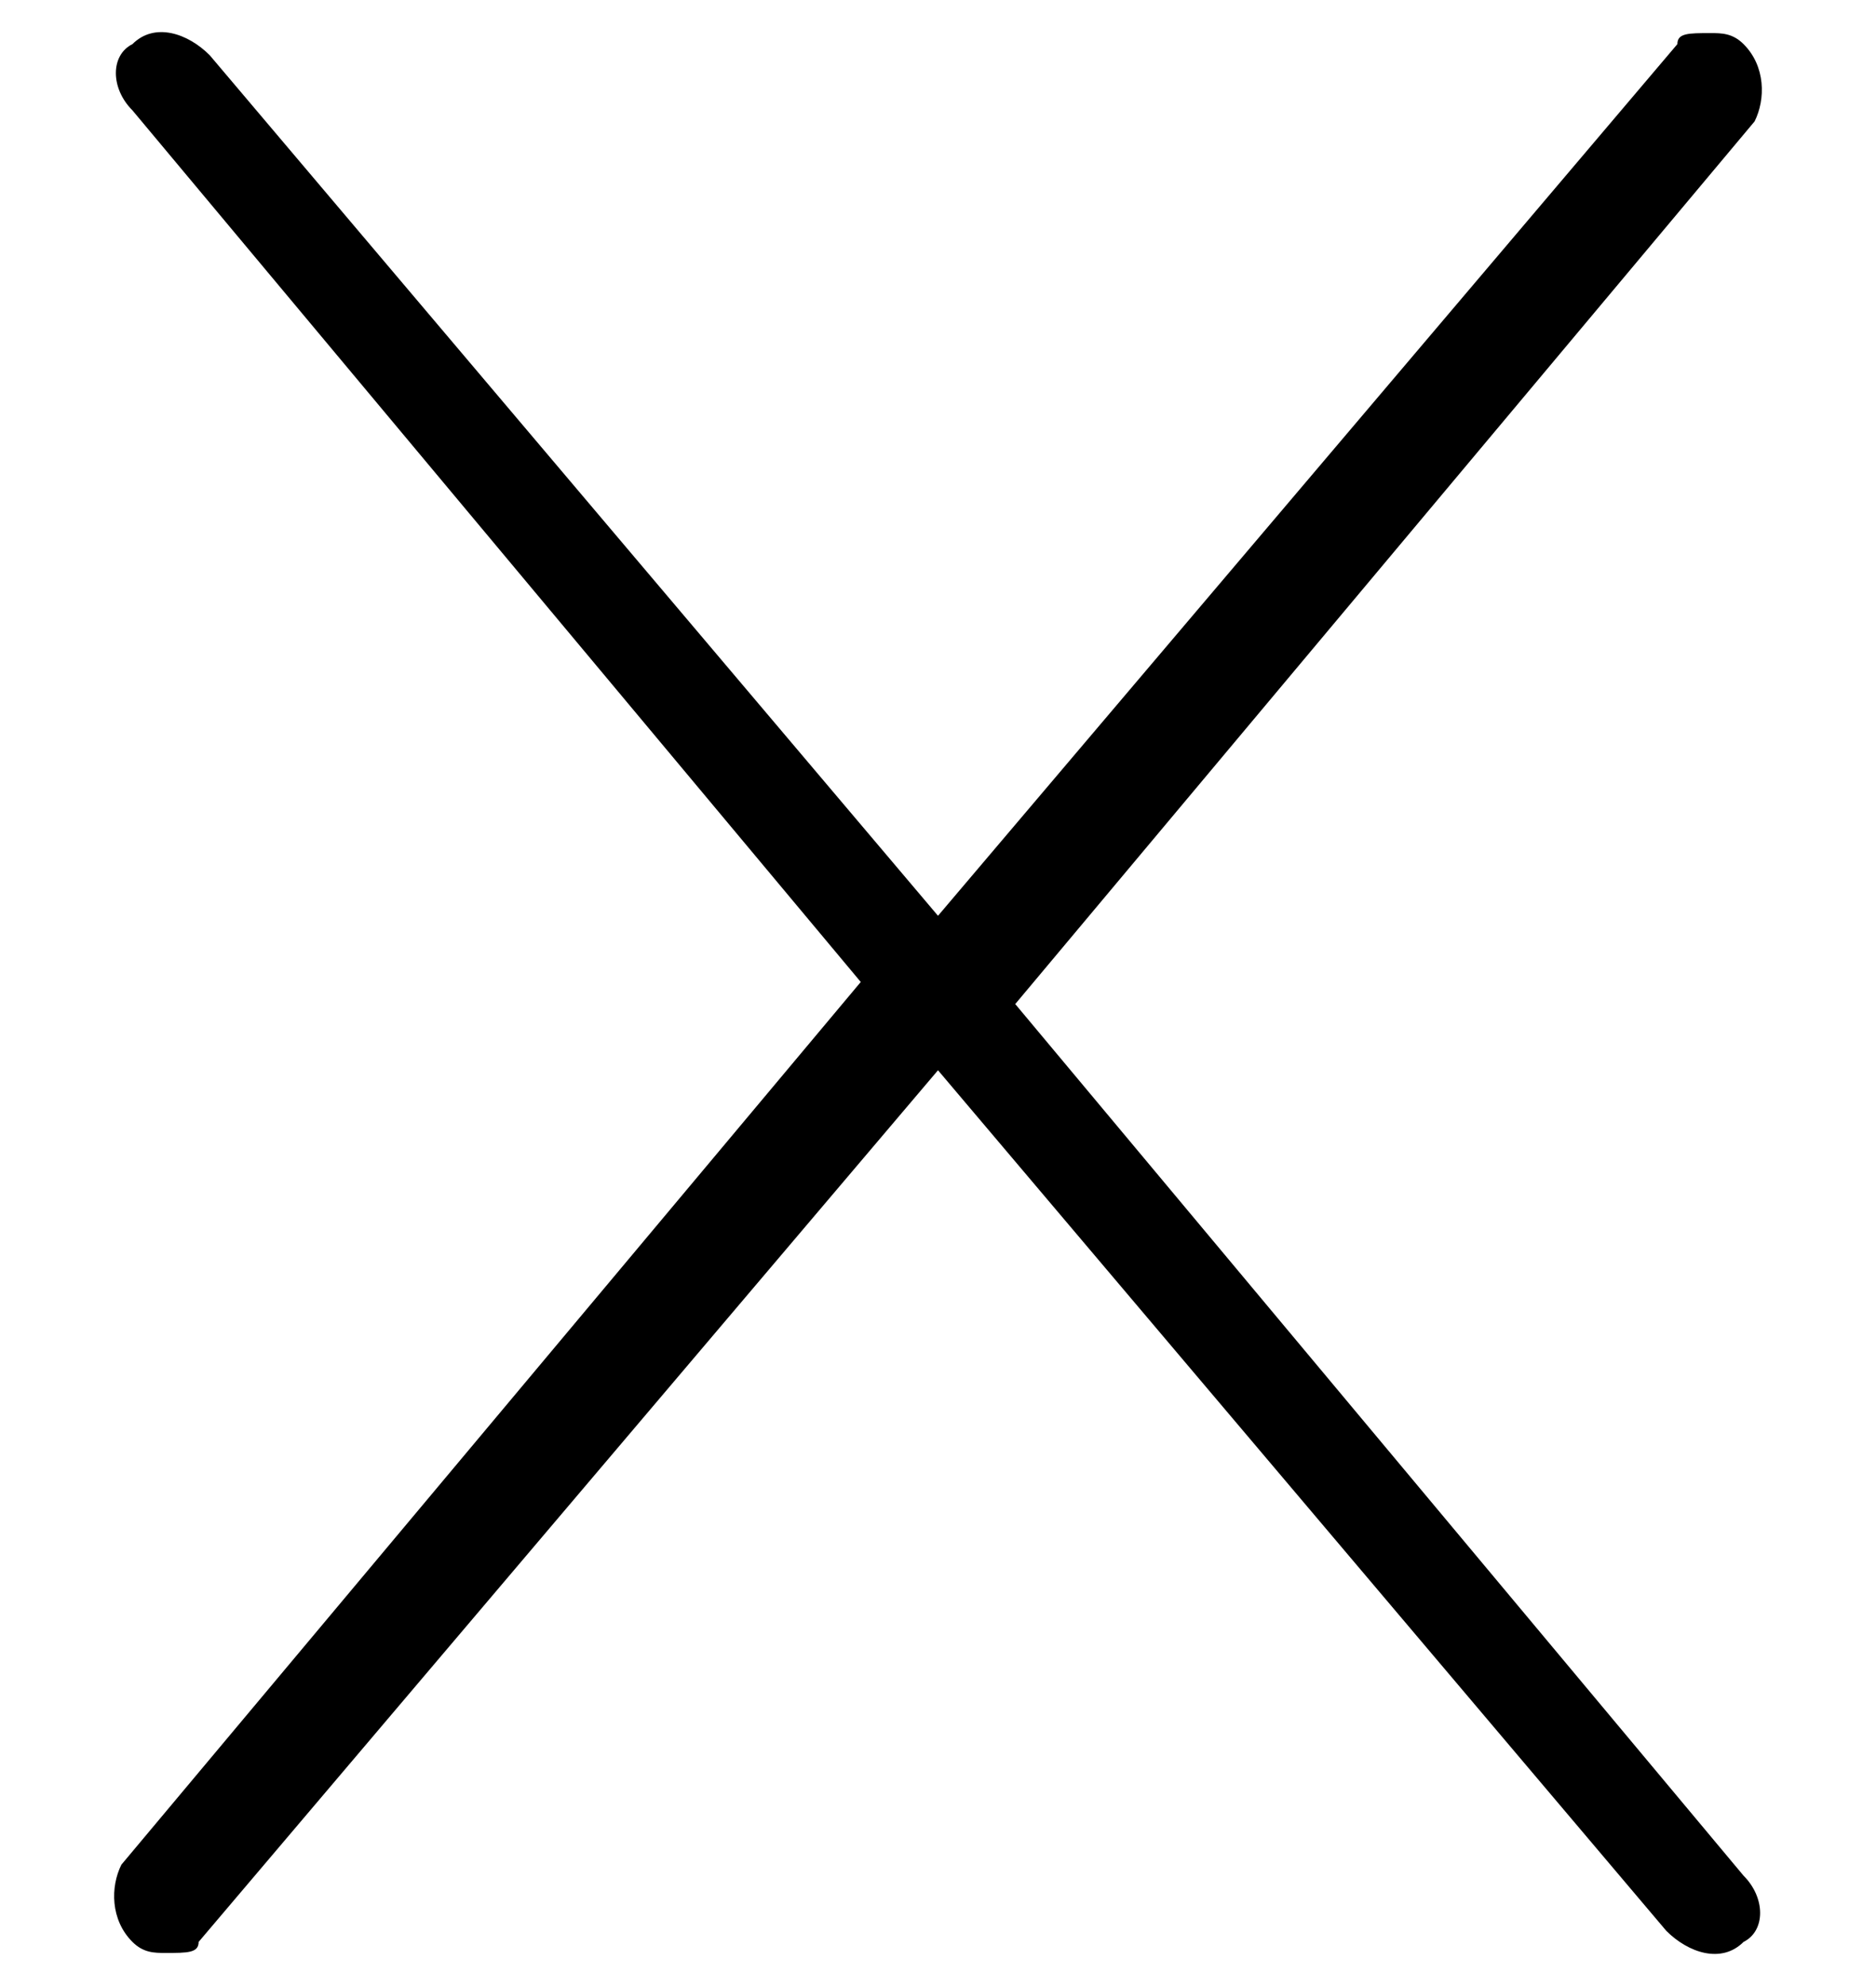 <?xml version="1.0" encoding="utf-8"?>
<!-- Generator: Adobe Illustrator 22.0.1, SVG Export Plug-In . SVG Version: 6.00 Build 0)  -->
<svg version="1.1" id="Ebene_1" xmlns="http://www.w3.org/2000/svg" xmlns:xlink="http://www.w3.org/1999/xlink" x="0px" y="0px"
	 viewBox="0 0 17 18" style="enable-background:new 0 0 17 18;" xml:space="preserve">
<path d="M9.2,9.1l6.7-8C16,0.9,16,0.6,15.8,0.4c-0.1-0.1-0.2-0.1-0.3-0.1c-0.2,0-0.3,0-0.3,0.1L8.5,8.3L1.9,0.5
	C1.7,0.3,1.4,0.2,1.2,0.4C1,0.5,1,0.8,1.2,1l6.6,7.9l-6.7,8C1,17.1,1,17.4,1.2,17.6c0.1,0.1,0.2,0.1,0.3,0.1c0.2,0,0.3,0,0.3-0.1
	l6.7-7.9l6.6,7.8c0.2,0.2,0.5,0.3,0.7,0.1c0.2-0.1,0.2-0.4,0-0.6L9.2,9.1z"/>
</svg>
